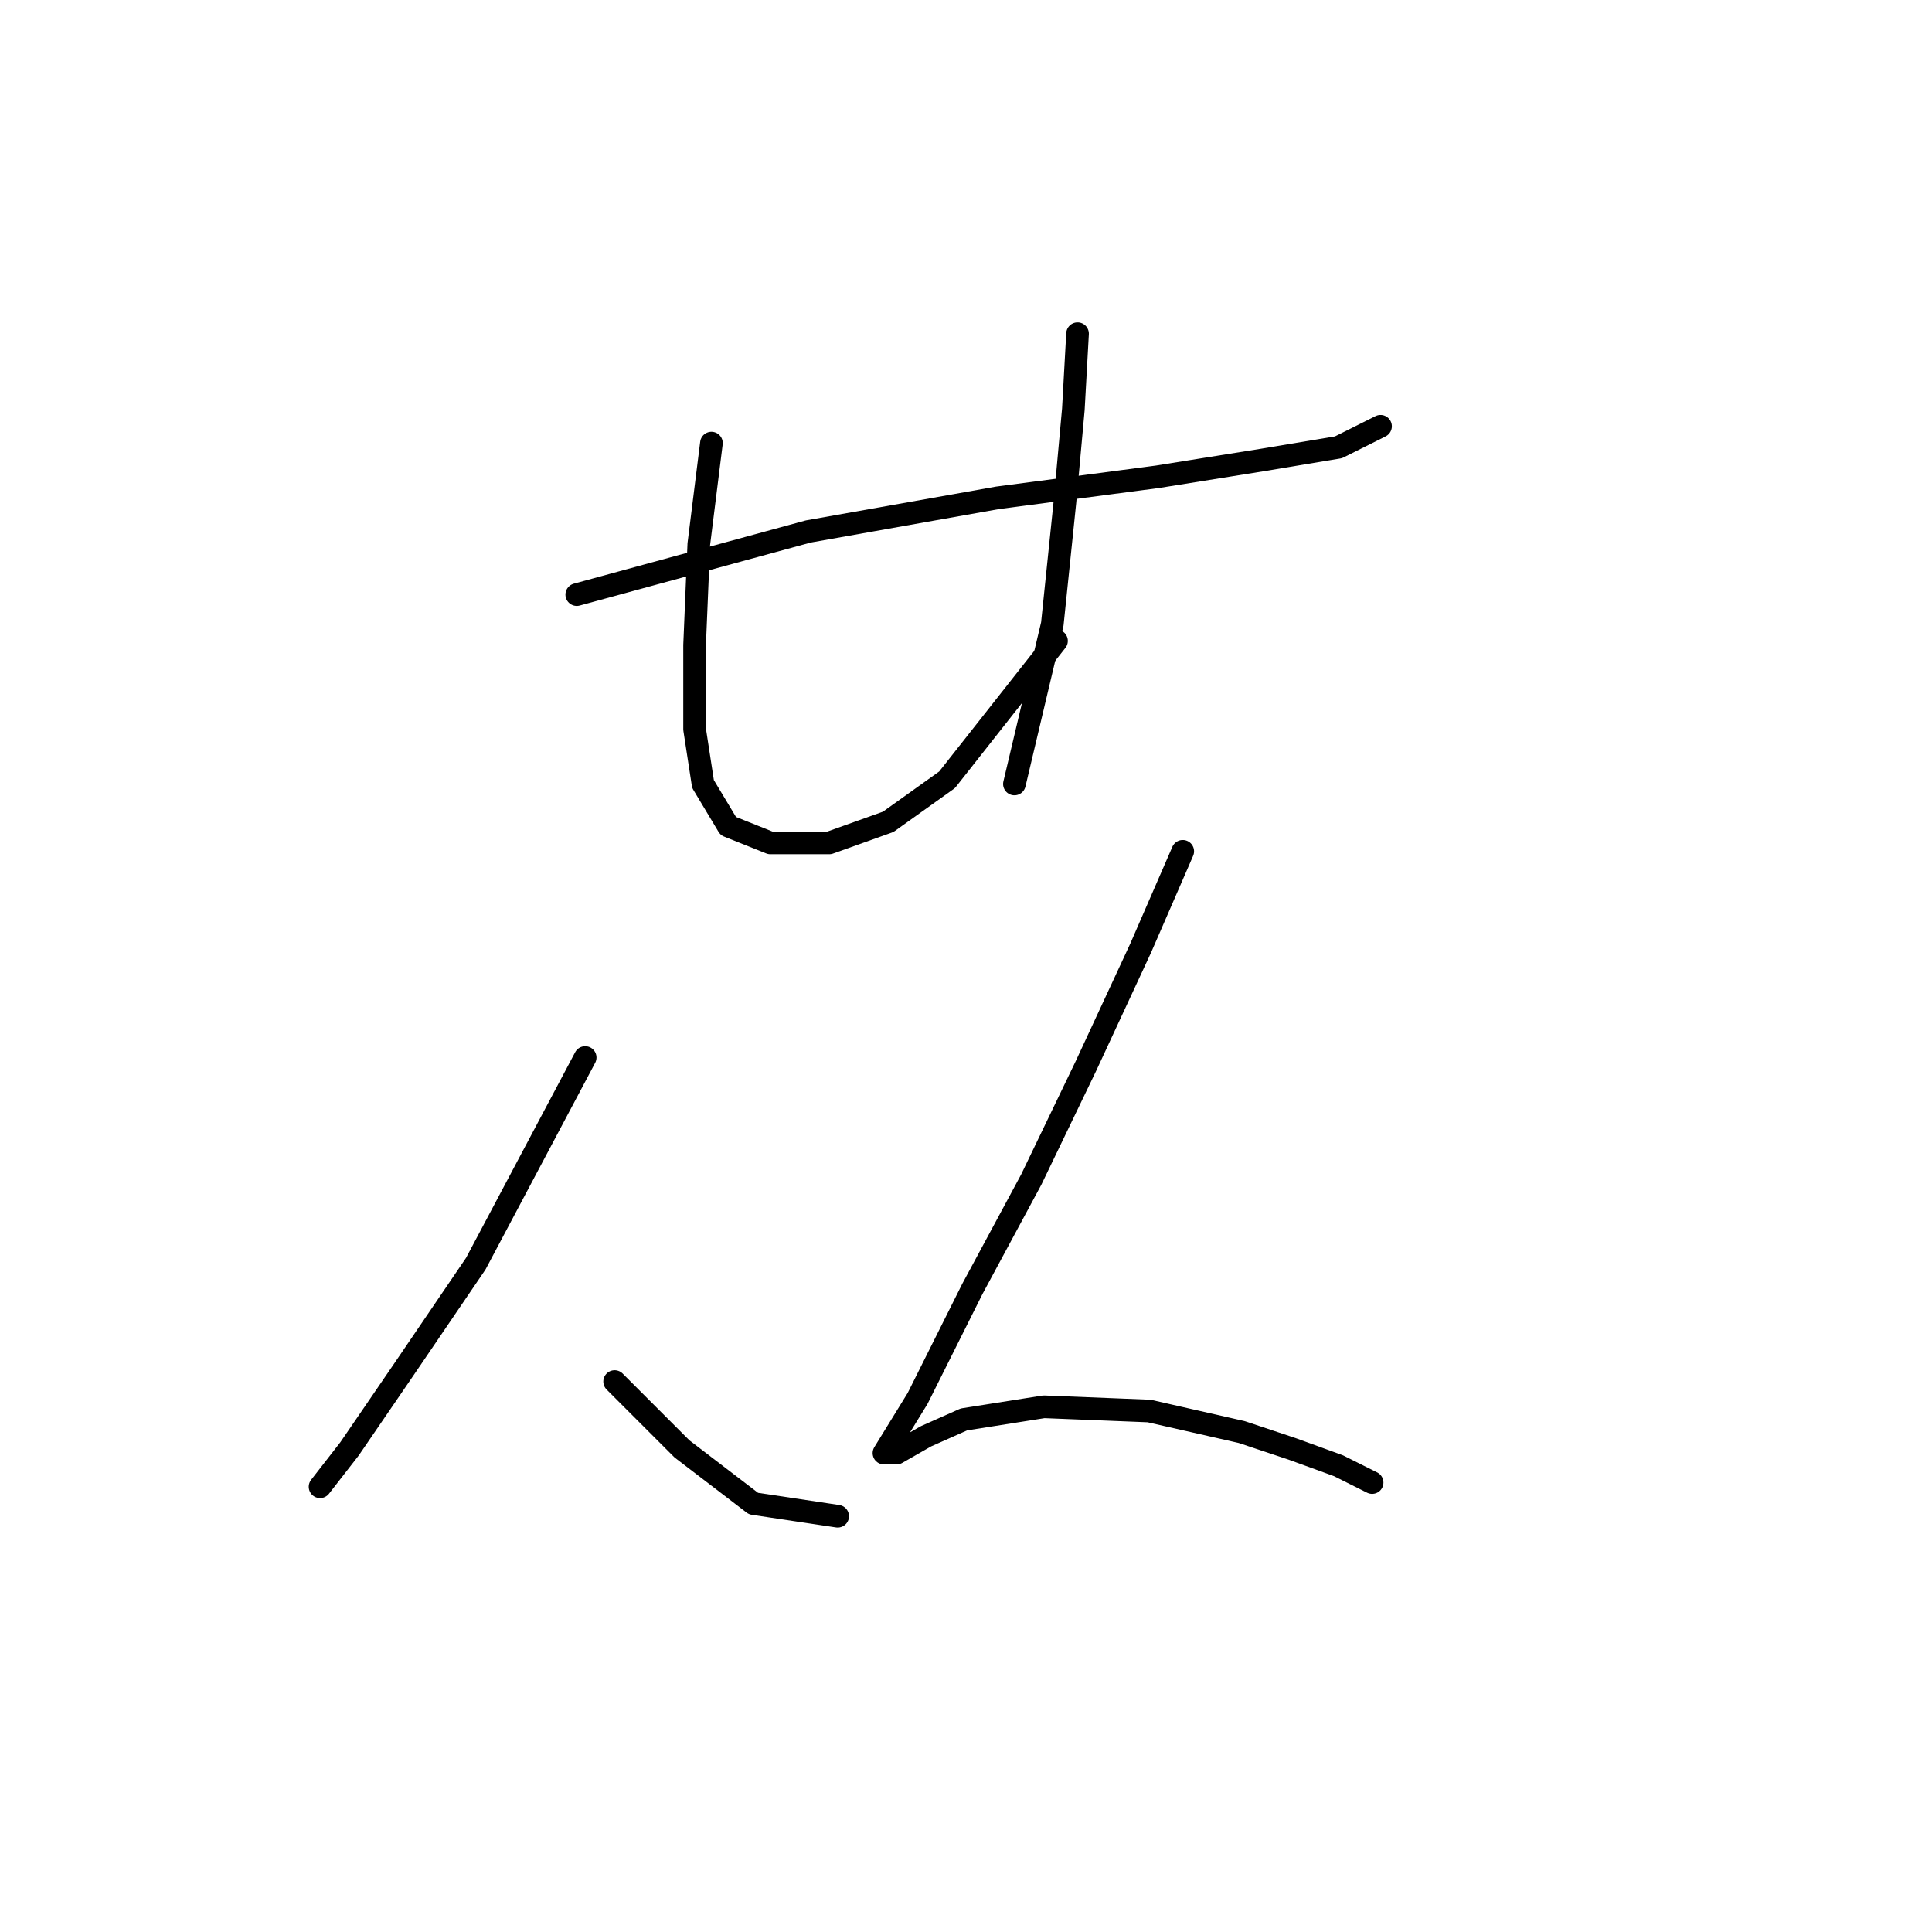 <?xml version="1.0" standalone="no"?>
    <svg width="256" height="256" xmlns="http://www.w3.org/2000/svg" version="1.1">
    <polyline stroke="black" stroke-width="3" stroke-linecap="round" fill="transparent" stroke-linejoin="round" points="76.424 78.788 107.093 70.424 132.186 65.963 153.375 63.175 167.316 60.944 177.353 59.271 182.929 56.483 182.929 56.483 " />
        <polyline stroke="black" stroke-width="3" stroke-linecap="round" fill="transparent" stroke-linejoin="round" points="94.268 58.714 92.595 72.097 92.037 85.479 92.037 96.632 93.152 103.881 96.498 109.457 102.074 111.688 109.881 111.688 117.688 108.9 125.494 103.323 139.992 84.922 139.992 84.922 " />
        <polyline stroke="black" stroke-width="3" stroke-linecap="round" fill="transparent" stroke-linejoin="round" points="142.781 44.216 142.223 54.253 141.108 66.52 139.435 82.691 134.416 103.881 134.416 103.881 " />
        <polyline stroke="black" stroke-width="3" stroke-linecap="round" fill="transparent" stroke-linejoin="round" points="77.539 140.126 63.041 167.45 53.561 181.39 46.312 191.985 42.409 197.004 42.409 197.004 42.409 197.004 " />
        <polyline stroke="black" stroke-width="3" stroke-linecap="round" fill="transparent" stroke-linejoin="round" points="81.442 183.063 90.364 191.985 99.844 199.234 110.996 200.907 110.996 200.907 " />
        <polyline stroke="black" stroke-width="3" stroke-linecap="round" fill="transparent" stroke-linejoin="round" points="156.721 112.803 151.145 125.628 143.896 141.242 136.647 156.297 128.84 170.795 121.591 185.294 117.13 192.543 118.803 192.543 122.706 190.312 127.725 188.082 138.32 186.409 152.26 186.966 164.528 189.754 171.219 191.985 177.353 194.215 181.814 196.446 181.814 196.446 " />
        </svg>